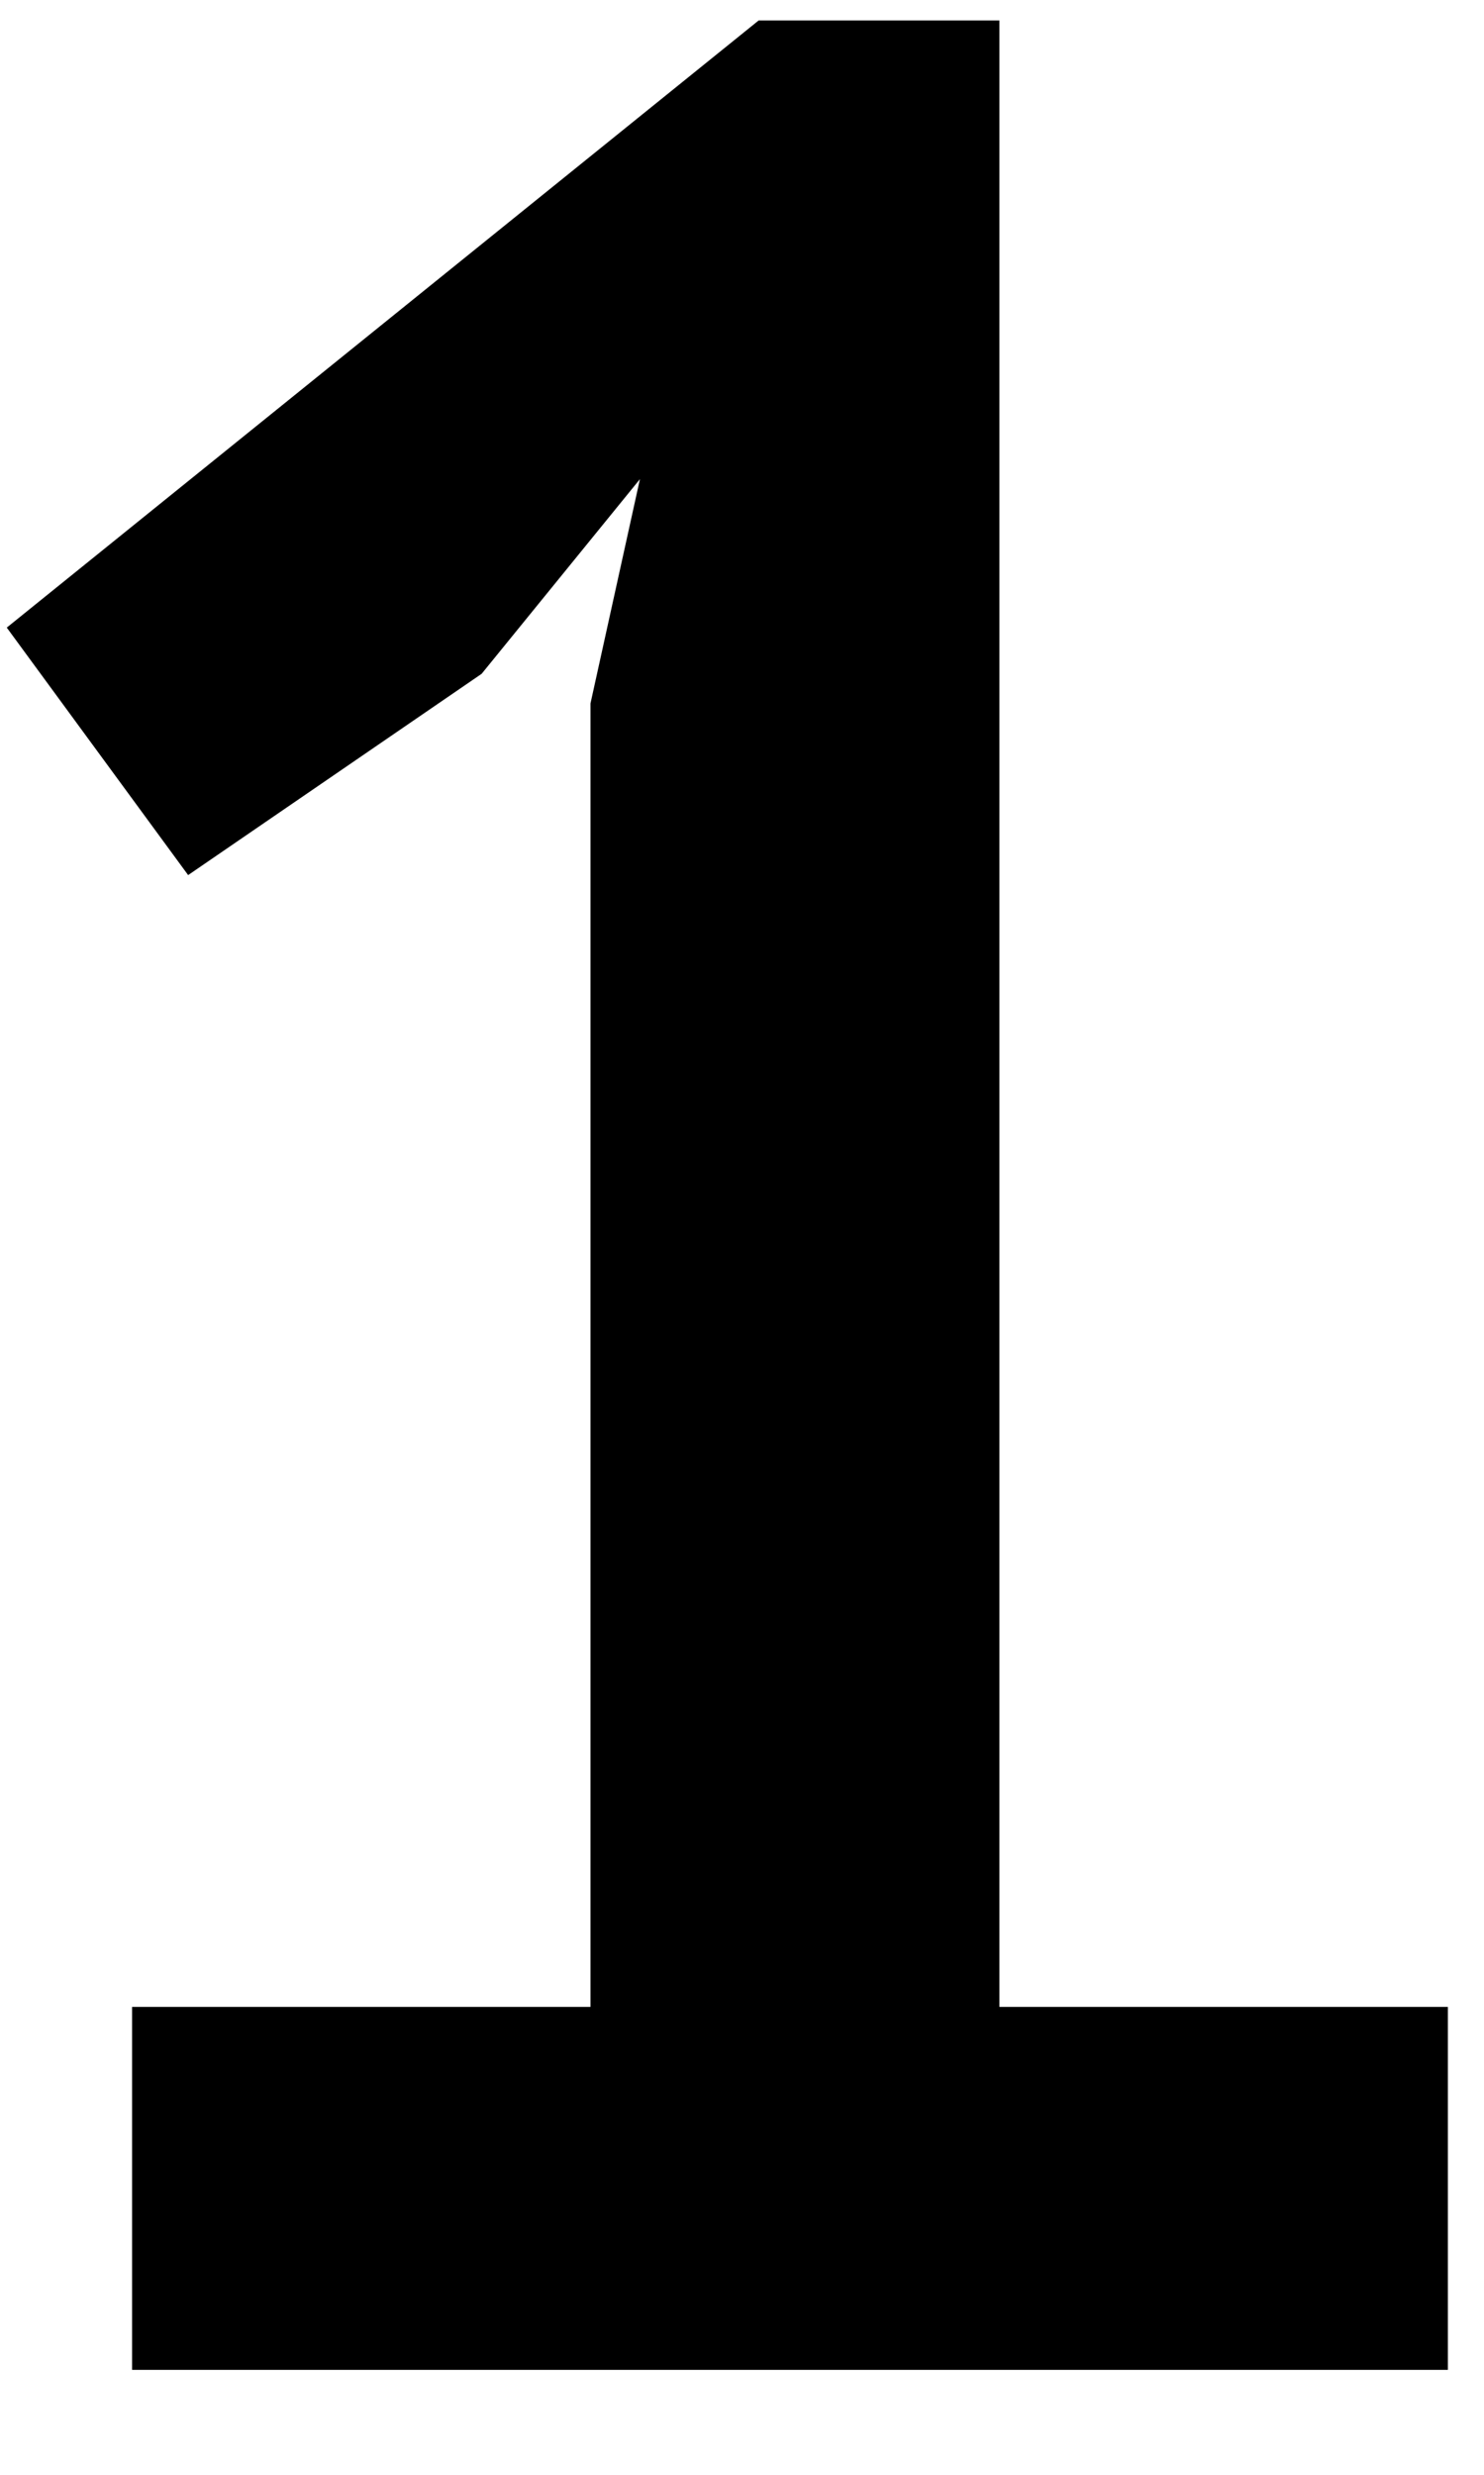 <svg width="9" height="15" viewBox="0 0 9 15" fill="none" xmlns="http://www.w3.org/2000/svg">
<path d="M0.801 12.164H3.581V4.264L3.881 2.904L2.921 4.084L1.141 5.304L0.041 3.804L4.601 0.124H6.061V12.164H8.781V14.364H0.801V12.164Z" fill="black"/>
</svg>
